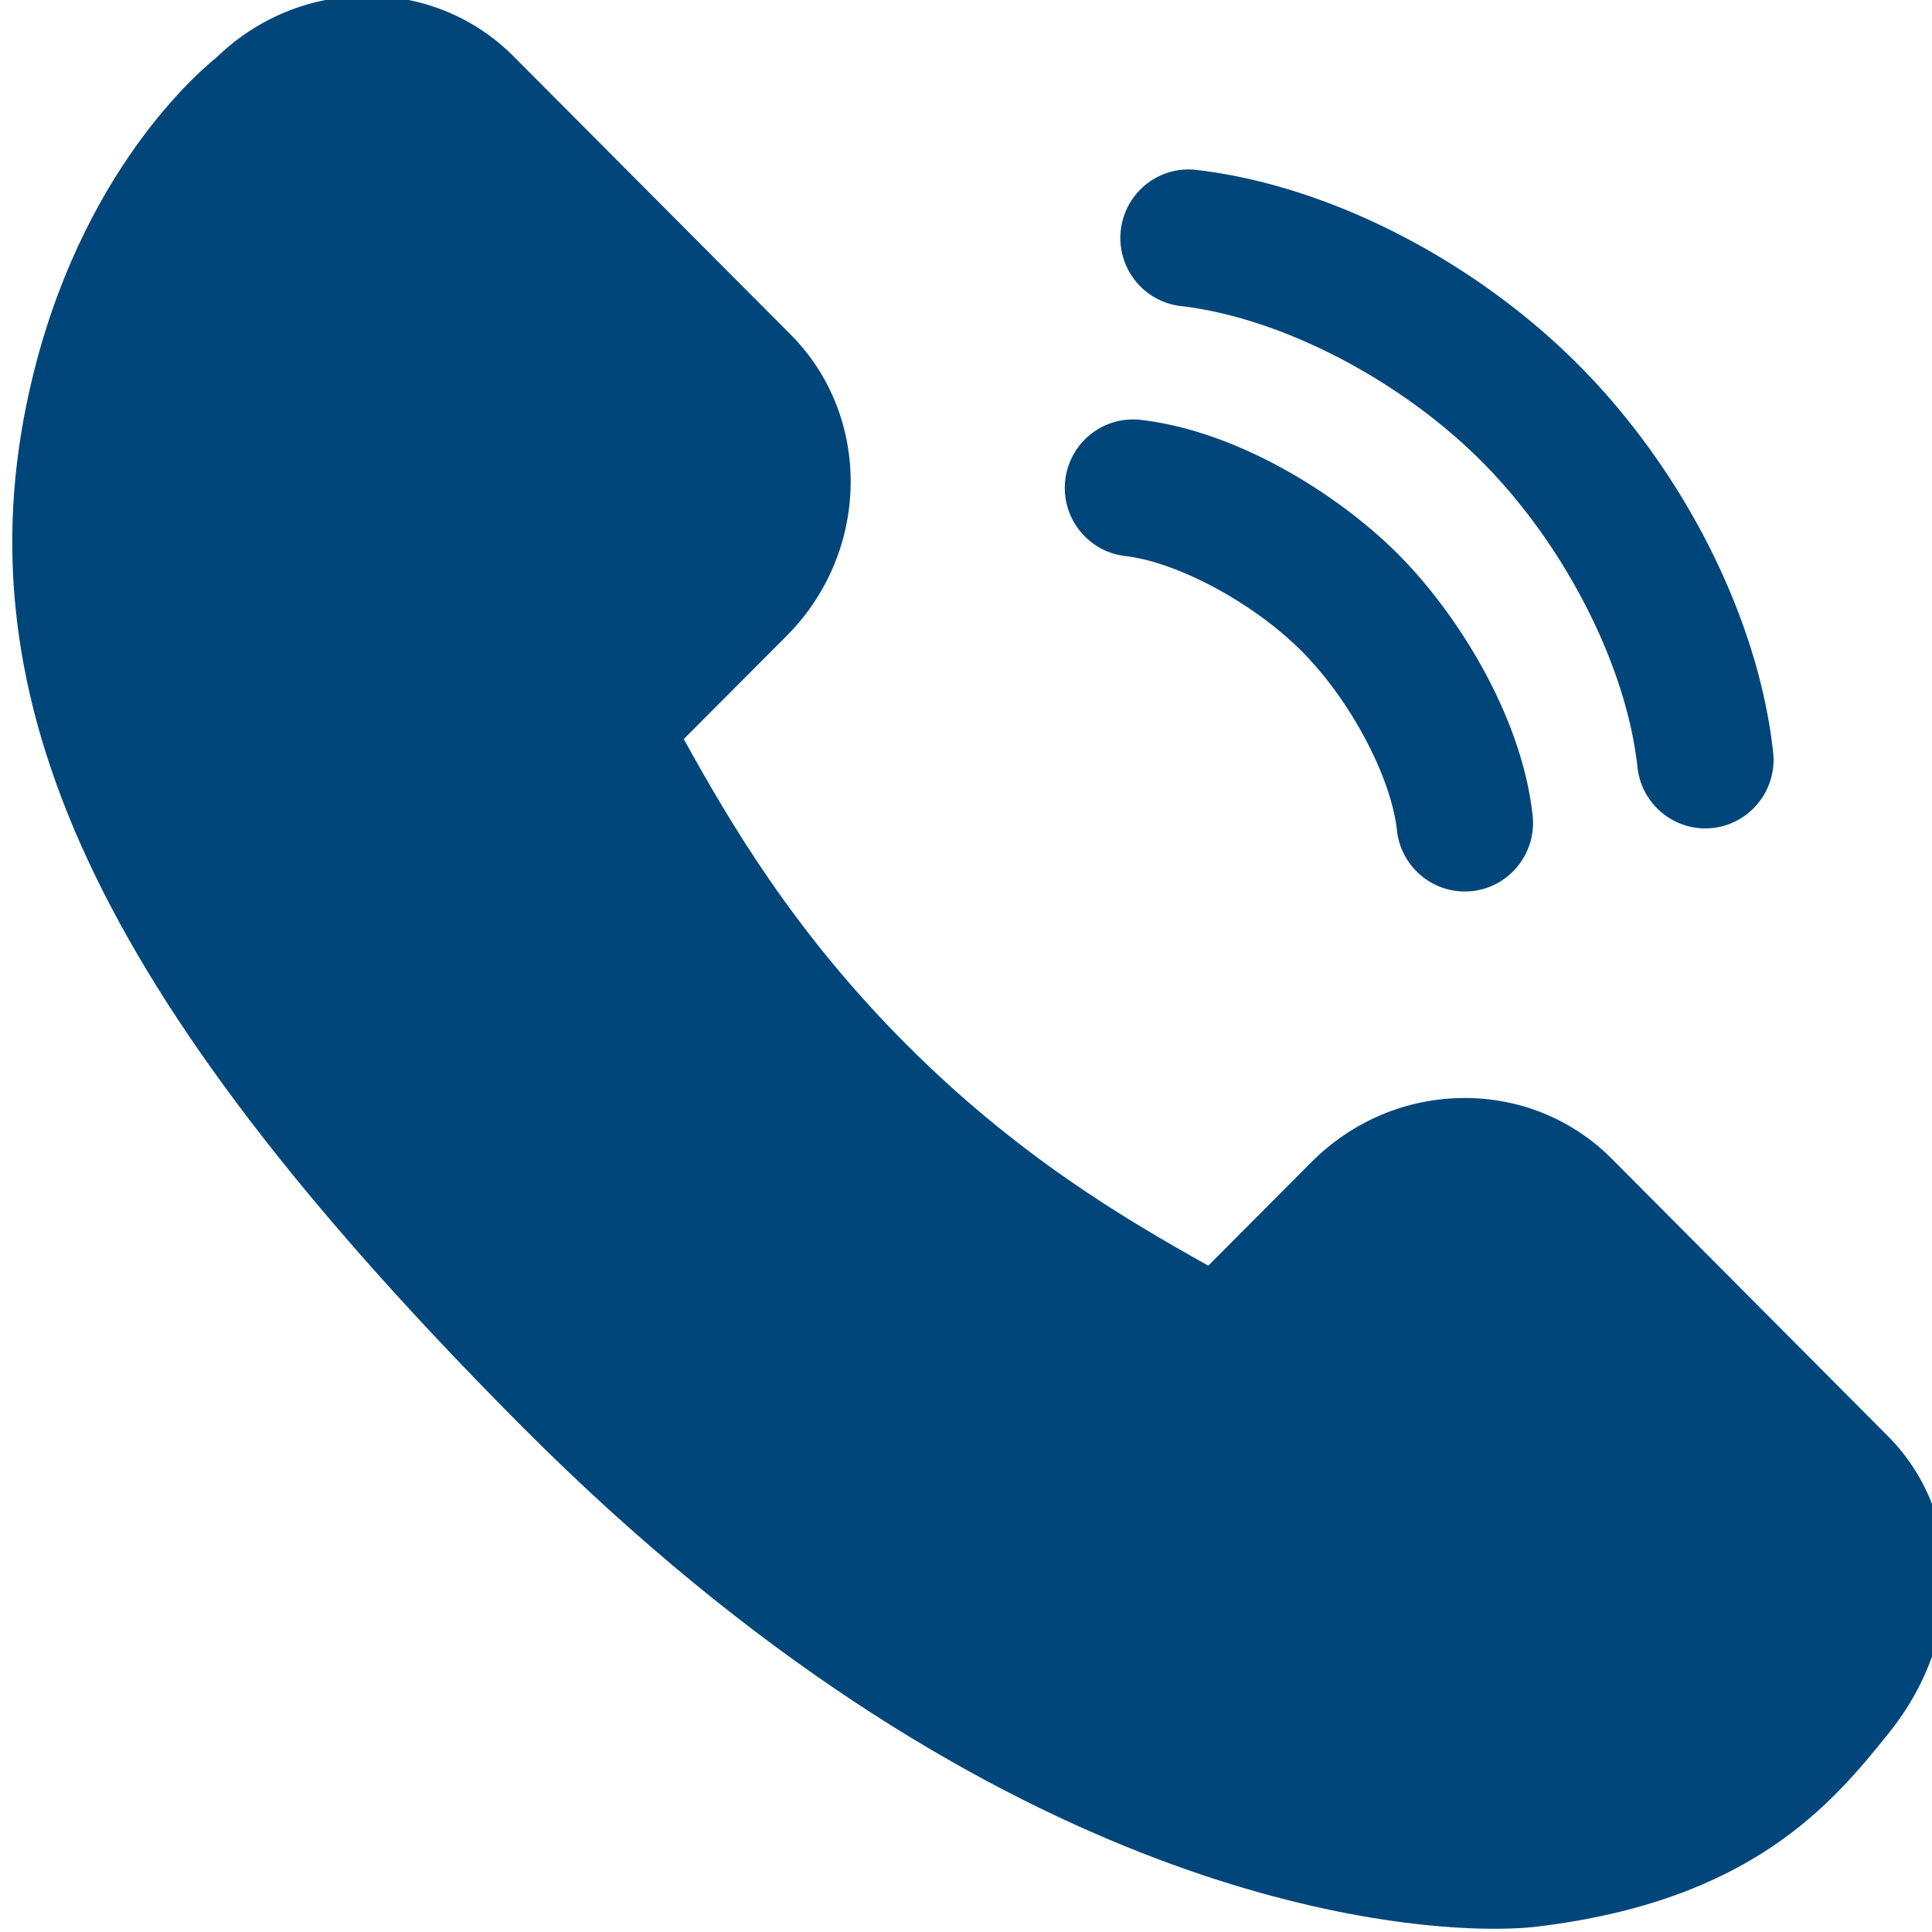<?xml version="1.0" encoding="UTF-8" standalone="no"?>
<svg
   width="210mm"
   height="210mm"
   viewBox="0 0 210 210"
   version="1.1"
   id="svg2376"
   inkscape:version="1.1 (c68e22c387, 2021-05-23)"
   sodipodi:docname="Campaign.svg"
   xmlns:inkscape="http://www.inkscape.org/namespaces/inkscape"
   xmlns:sodipodi="http://sodipodi.sourceforge.net/DTD/sodipodi-0.dtd"
   xmlns="http://www.w3.org/2000/svg"
   xmlns:svg="http://www.w3.org/2000/svg"
   xmlns:rdf="http://www.w3.org/1999/02/22-rdf-syntax-ns#"
   xmlns:cc="http://creativecommons.org/ns#"
   xmlns:dc="http://purl.org/dc/elements/1.1/">
  <defs
     id="defs2370" />
  <sodipodi:namedview
     id="base"
     pagecolor="#ffffff"
     bordercolor="#666666"
     borderopacity="1.0"
     inkscape:pageopacity="0.0"
     inkscape:pageshadow="2"
     inkscape:zoom="0.0875"
     inkscape:cx="-1902.8571"
     inkscape:cy="840"
     inkscape:document-units="mm"
     inkscape:current-layer="layer1"
     inkscape:document-rotation="0"
     showgrid="false"
     fit-margin-top="0"
     fit-margin-left="0"
     fit-margin-right="0"
     fit-margin-bottom="0"
     inkscape:window-width="1366"
     inkscape:window-height="705"
     inkscape:window-x="-8"
     inkscape:window-y="-8"
     inkscape:window-maximized="1"
     inkscape:pagecheckerboard="0" />
  <g
     inkscape:label="Layer 1"
     inkscape:groupmode="layer"
     id="layer1"
     transform="translate(-848.733,-53.212)">
    <g
       id="g3076"
       transform="matrix(0.995,0,0,0.999,4.553,0.054)">
      <g
         id="g2057"
         style="fill:#00467a;fill-opacity:1"
         transform="matrix(0.866,0,0,0.866,849.693,53.707)"
         inkscape:export-xdpi="97"
         inkscape:export-ydpi="97">
        <path
           style="fill:#00467a;fill-opacity:1;stroke-width:0.423"
           d="m -3787.562,1680.52 c -1.69,0.146 -3.096,1.47 -3.297,3.213 -0.229,1.993 1.209,3.804 3.201,4.033 2.769,0.319 6.83,2.47 9.424,5.064 2.616,2.617 4.771,6.714 5.074,9.514 0.202,1.861 1.783,3.25 3.617,3.25 0.141,0 0.267,-0.012 0.379,-0.02 a 0.47,0.47 0 0 0 0.018,0 c 1.994,-0.216 3.443,-2.02 3.227,-4.014 -0.57,-5.256 -3.991,-10.704 -7.166,-13.879 -3.146,-3.146 -8.537,-6.551 -13.736,-7.15 -0.249,-0.028 -0.497,-0.032 -0.738,-0.012 z"
           transform="matrix(2.364,0,0,2.364,9094.5,-3920.59)"
           id="path2460" />
        <path
           style="fill:#00467a;fill-opacity:1;stroke-width:0.423"
           d="m -3784.598,1667.232 c -1.689,0.147 -3.096,1.47 -3.297,3.213 -0.23,1.992 1.208,3.806 3.201,4.035 5.306,0.611 11.668,3.87 16.072,8.275 4.446,4.446 7.715,10.872 8.297,16.236 0.202,1.861 1.78,3.25 3.615,3.25 0.14,0 0.27,-0.011 0.387,-0.021 a 0.47,0.47 0 0 0 0.01,0 c 1.994,-0.217 3.445,-2.019 3.228,-4.014 -0.771,-7.101 -4.743,-14.955 -10.387,-20.6 -5.591,-5.592 -13.366,-9.553 -20.391,-10.361 -0.249,-0.028 -0.495,-0.032 -0.736,-0.012 z"
           transform="matrix(2.364,0,0,2.364,9094.5,-3920.59)"
           id="path2458" />
        <path
           style="fill:#00467a;fill-opacity:1;stroke-width:0.423"
           d="m -3828.107,1665.283 c 1.031,0 1.968,0.382 2.662,1.078 l 14.779,14.779 c 1.508,1.506 1.441,4.061 -0.199,5.705 l -6.512,6.506 a 0.47,0.47 0 0 0 -0.01,0.01 l -0.107,0.111 a 0.47,0.47 0 0 0 -0.01,0.01 c -1.85,2.037 -1.646,4.786 -0.625,6.586 4e-4,7e-4 0,0 0,0 2e-4,5e-4 -3e-4,0 0,0 2.697,4.867 6.423,11.588 13.576,18.744 7.131,7.131 13.844,10.855 18.697,13.547 0.531,0.298 1.607,0.791 2.977,0.791 1.605,0 3.095,-0.687 4.184,-1.91 l 0.021,-0.021 6.09,-6.088 c 0.828,-0.829 1.902,-1.277 3.037,-1.277 1.034,0 1.976,0.384 2.668,1.072 l 14.768,14.773 c 0.831,0.834 1.066,1.85 0.932,2.93 -0.135,1.08 -0.669,2.202 -1.377,3.08 -2.822,3.5 -5.28,6.646 -14.084,7.678 0,2e-4 -0.01,0 -0.014,0 -0.013,0 -0.032,0 -0.061,0.01 -0.056,0 -0.141,0.011 -0.256,0.018 -0.229,0.013 -0.574,0.025 -1.025,0.025 -5.132,0 -23.861,-1.724 -46.674,-24.529 -10.144,-10.148 -16.977,-18.689 -20.91,-26.377 -3.933,-7.688 -4.98,-14.505 -3.584,-21.324 2.039,-9.958 7.434,-14.163 7.596,-14.287 l 0.01,-0.01 0.182,-0.133 a 0.47,0.47 0 0 0 0.057,-0.049 l 0.166,-0.168 c 0.833,-0.832 1.909,-1.281 3.045,-1.281 z"
           transform="matrix(2.364,0,0,2.364,9094.5,-3920.59)"
           id="path2456" />
        <path
           style="fill:#00467a;fill-opacity:1;stroke-width:0.423"
           d="m -3828.107,1657.998 c -3.004,0 -5.851,1.159 -8.031,3.258 0,0 -0.01,0.01 -0.014,0.012 -1.363,1.102 -7.754,6.804 -10.145,18.48 -1.681,8.211 -0.581,16.298 3.703,25.059 4.284,8.761 11.738,18.208 22.777,29.252 24.706,24.698 45.867,26.664 51.824,26.664 1.238,0 1.991,-0.077 2.205,-0.102 11.605,-1.36 15.905,-6.617 18.906,-10.34 4.016,-4.983 4.022,-11.623 -0.068,-15.729 l -14.777,-14.783 c -2.072,-2.062 -4.855,-3.199 -7.814,-3.199 -3.079,0 -5.992,1.218 -8.188,3.414 l -5.498,5.496 c -4.428,-2.467 -10.176,-5.822 -16.168,-11.814 -5.986,-5.988 -9.343,-11.722 -11.822,-16.172 l 5.504,-5.498 c 4.456,-4.465 4.553,-11.652 0.195,-16.006 l -14.773,-14.774 c -2.067,-2.072 -4.849,-3.217 -7.816,-3.217 z"
           transform="matrix(2.364,0,0,2.364,9094.5,-3920.59)"
           id="path2055" />
      </g>
    </g>
  </g>
</svg>
